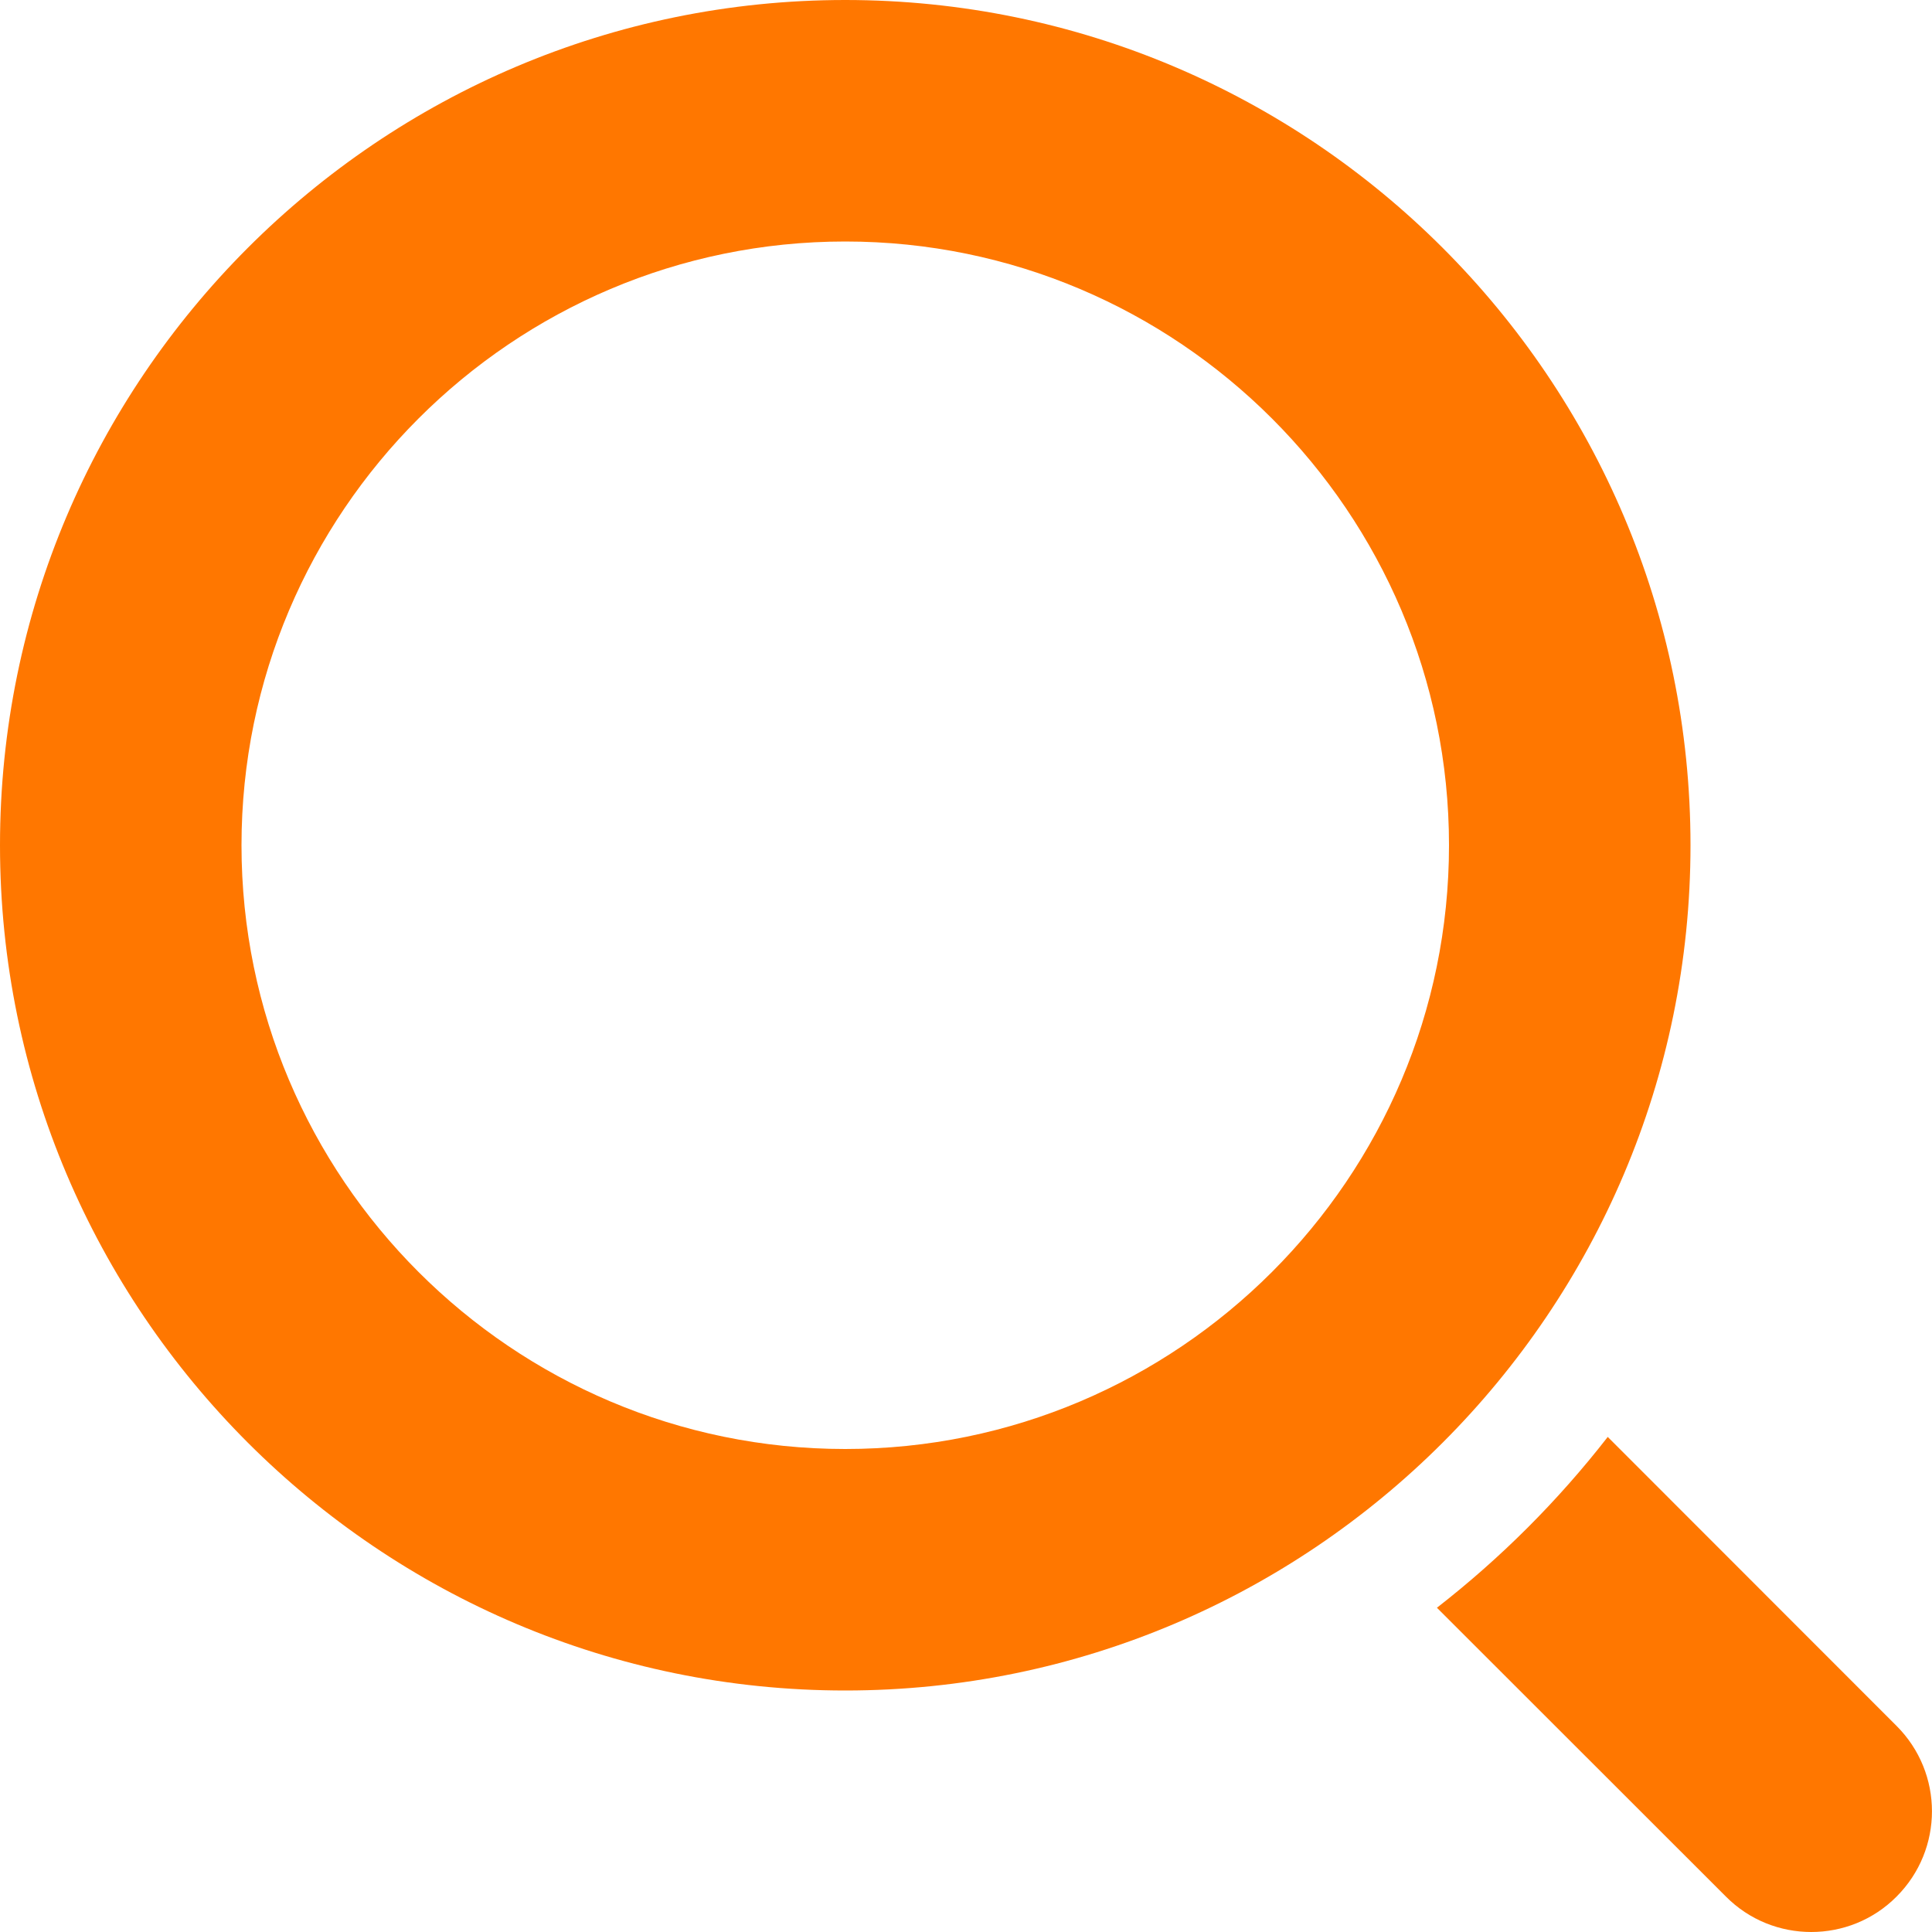 <svg width="12" height="12" viewBox="0 0 12 12" fill="none" xmlns="http://www.w3.org/2000/svg">
<path fill-rule="evenodd" clip-rule="evenodd" d="M5.25 10.5C2.355 10.5 0 8.145 0 5.25C0 2.355 2.355 0 5.25 0C8.145 0 10.5 2.355 10.5 5.25C10.5 8.145 8.145 10.5 5.25 10.5ZM5.25 1.5C3.182 1.5 1.5 3.182 1.5 5.25C1.5 7.318 3.182 9 5.25 9C7.318 9 9 7.318 9 5.25C9 3.182 7.318 1.5 5.25 1.5ZM9.986 8.925L11.78 10.72C12.073 11.013 12.073 11.487 11.78 11.78C11.634 11.927 11.442 12 11.25 12C11.058 12 10.866 11.927 10.72 11.78L8.925 9.986C9.322 9.677 9.677 9.322 9.986 8.925Z" fill="#FF7700"/>
</svg>
